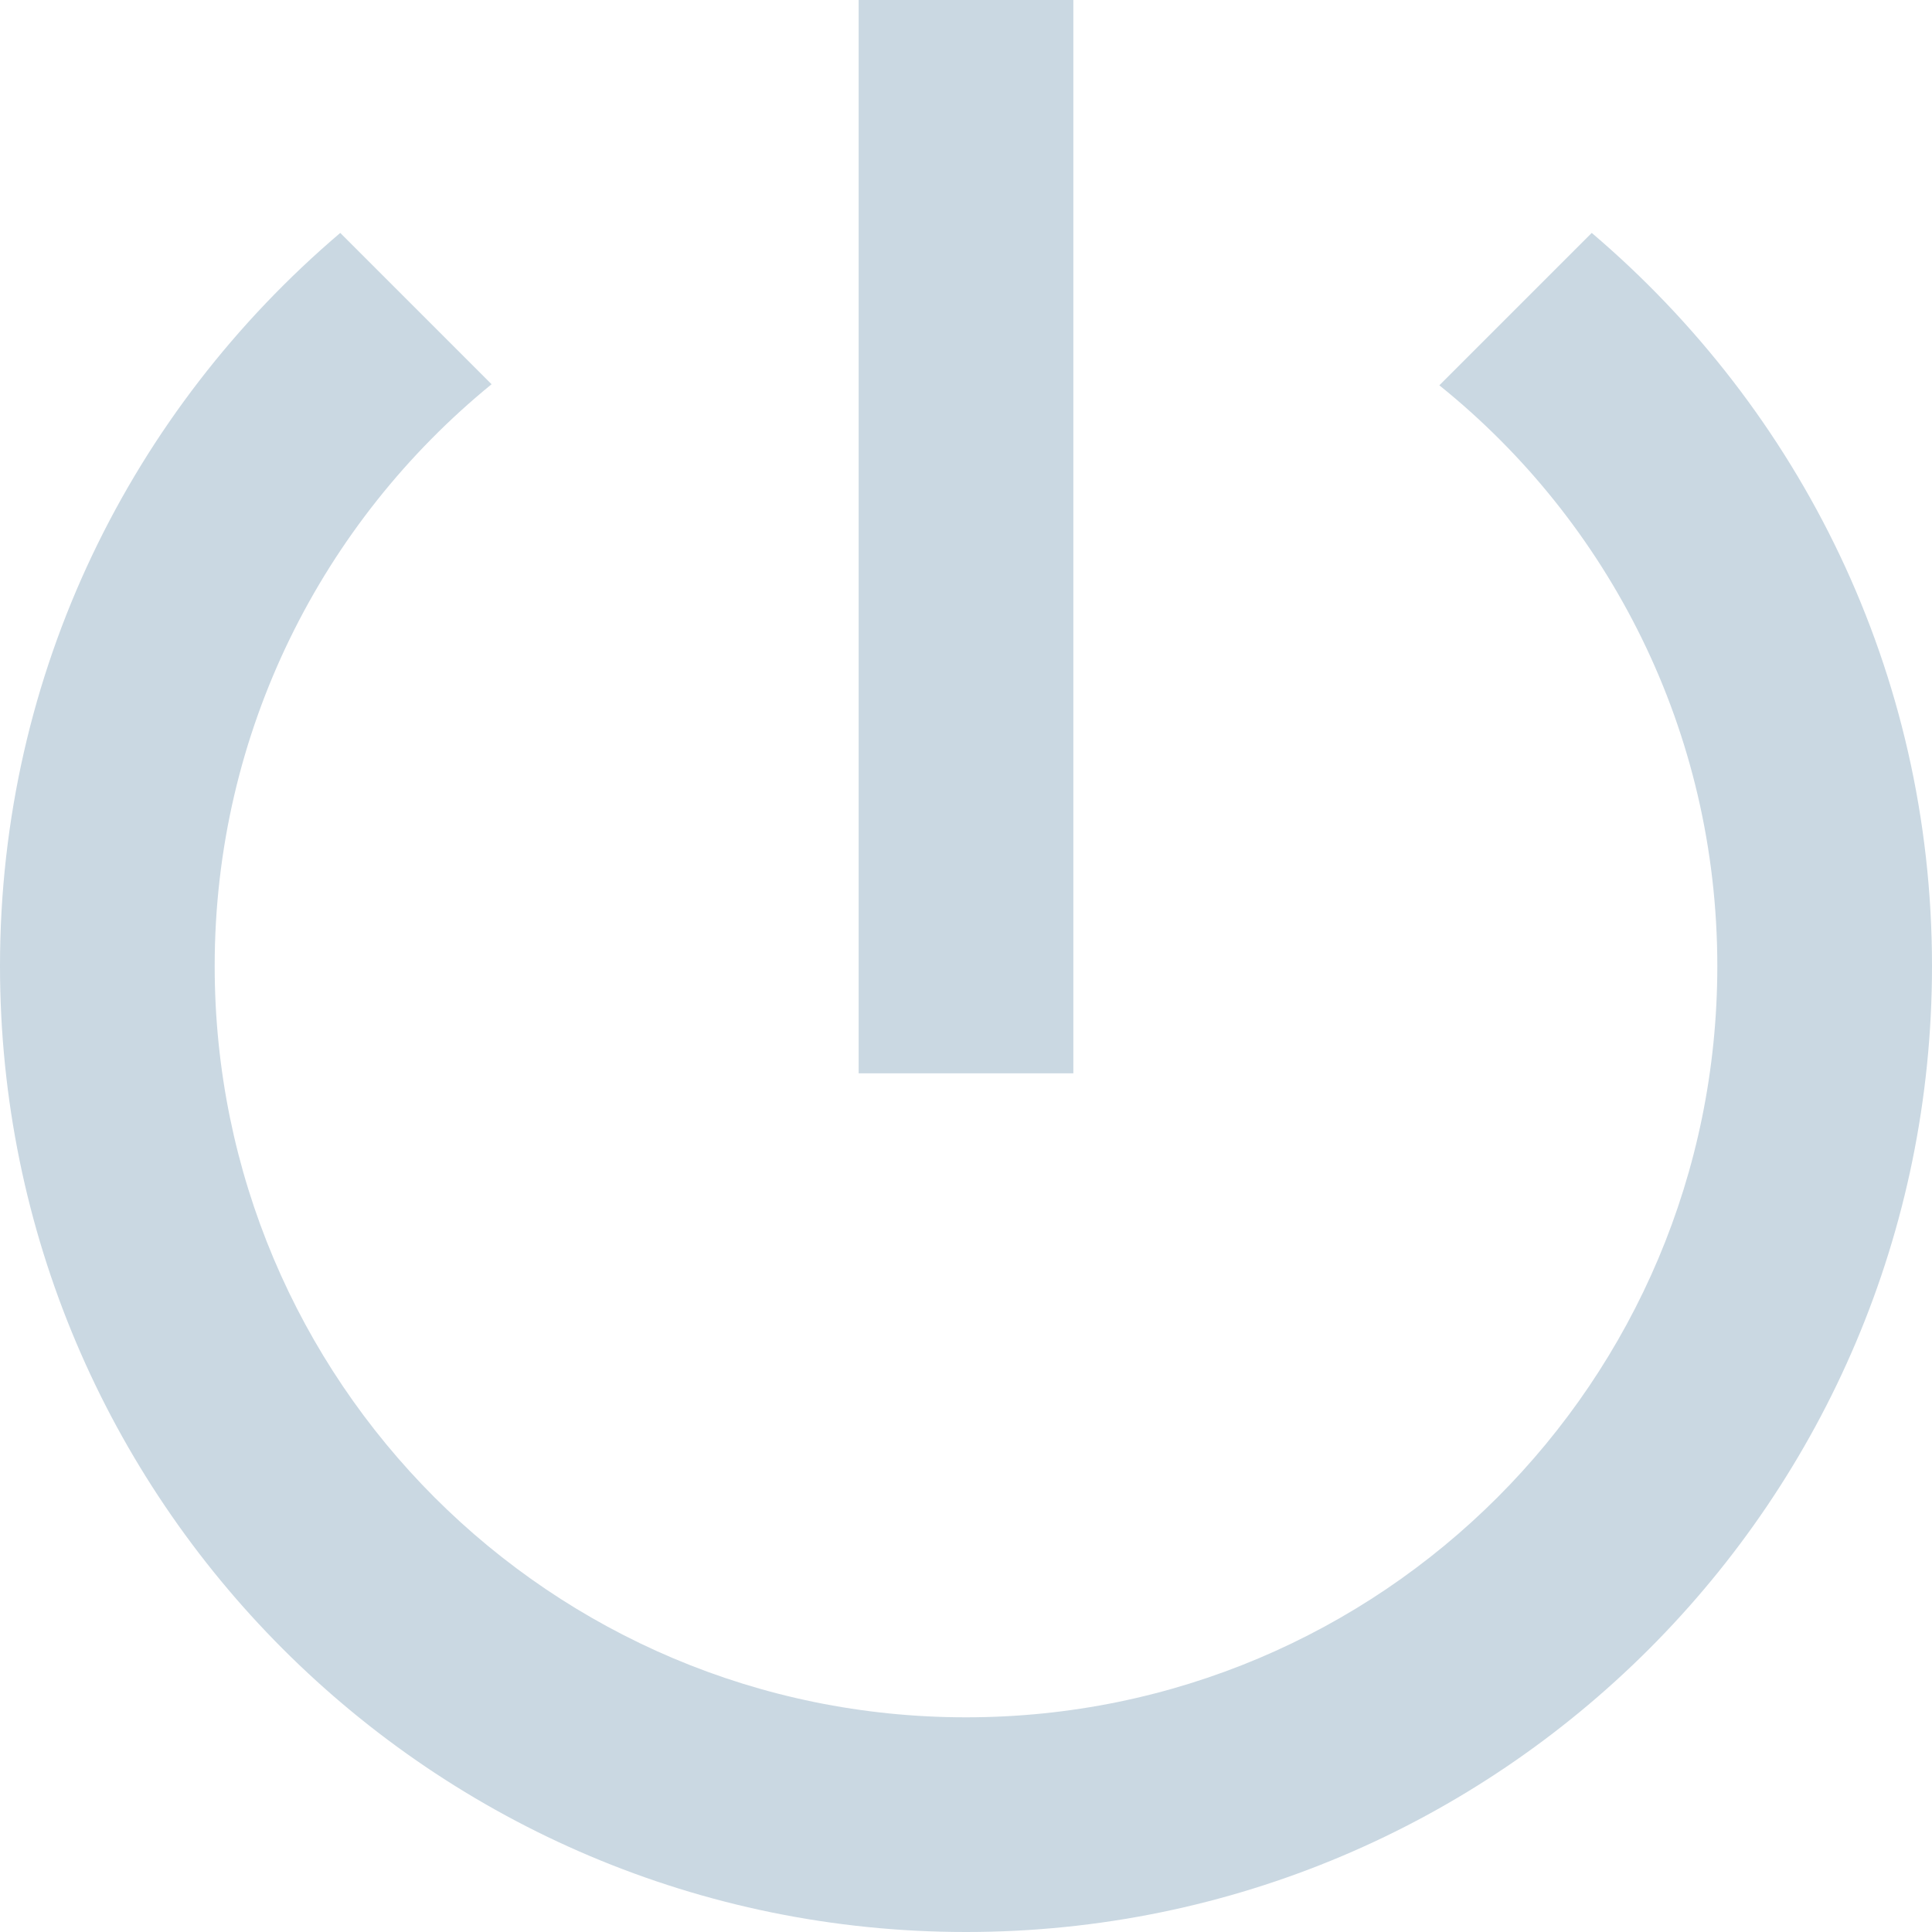 <?xml version="1.0" encoding="UTF-8"?>
<svg width="25px" height="25px" viewBox="0 0 25 25" version="1.1" xmlns="http://www.w3.org/2000/svg" xmlns:xlink="http://www.w3.org/1999/xlink">
    <!-- Generator: Sketch 49.3 (51167) - http://www.bohemiancoding.com/sketch -->
    <title>Shape</title>
    <desc>Created with Sketch.</desc>
    <defs></defs>
    <g id="Symbols" stroke="none" stroke-width="1" fill="none" fill-rule="evenodd">
        <g id="Components-/-Icons-/-Shut-Down" fill="#CAD8E2" fill-rule="nonzero">
            <path d="M13.889,0 L11.111,0 L11.111,13.889 L13.889,13.889 L13.889,0 Z M20.597,3.014 L18.625,4.986 C20.819,6.75 22.222,9.458 22.222,12.5 C22.222,17.875 17.875,22.222 12.5,22.222 C7.125,22.222 2.778,17.875 2.778,12.5 C2.778,9.458 4.181,6.75 6.361,4.972 L4.403,3.014 C1.708,5.306 0,8.694 0,12.5 C0,19.403 5.597,25 12.5,25 C19.403,25 25,19.403 25,12.5 C25,8.694 23.292,5.306 20.597,3.014 Z" id="Shape"></path>
        </g>
    </g>
</svg>